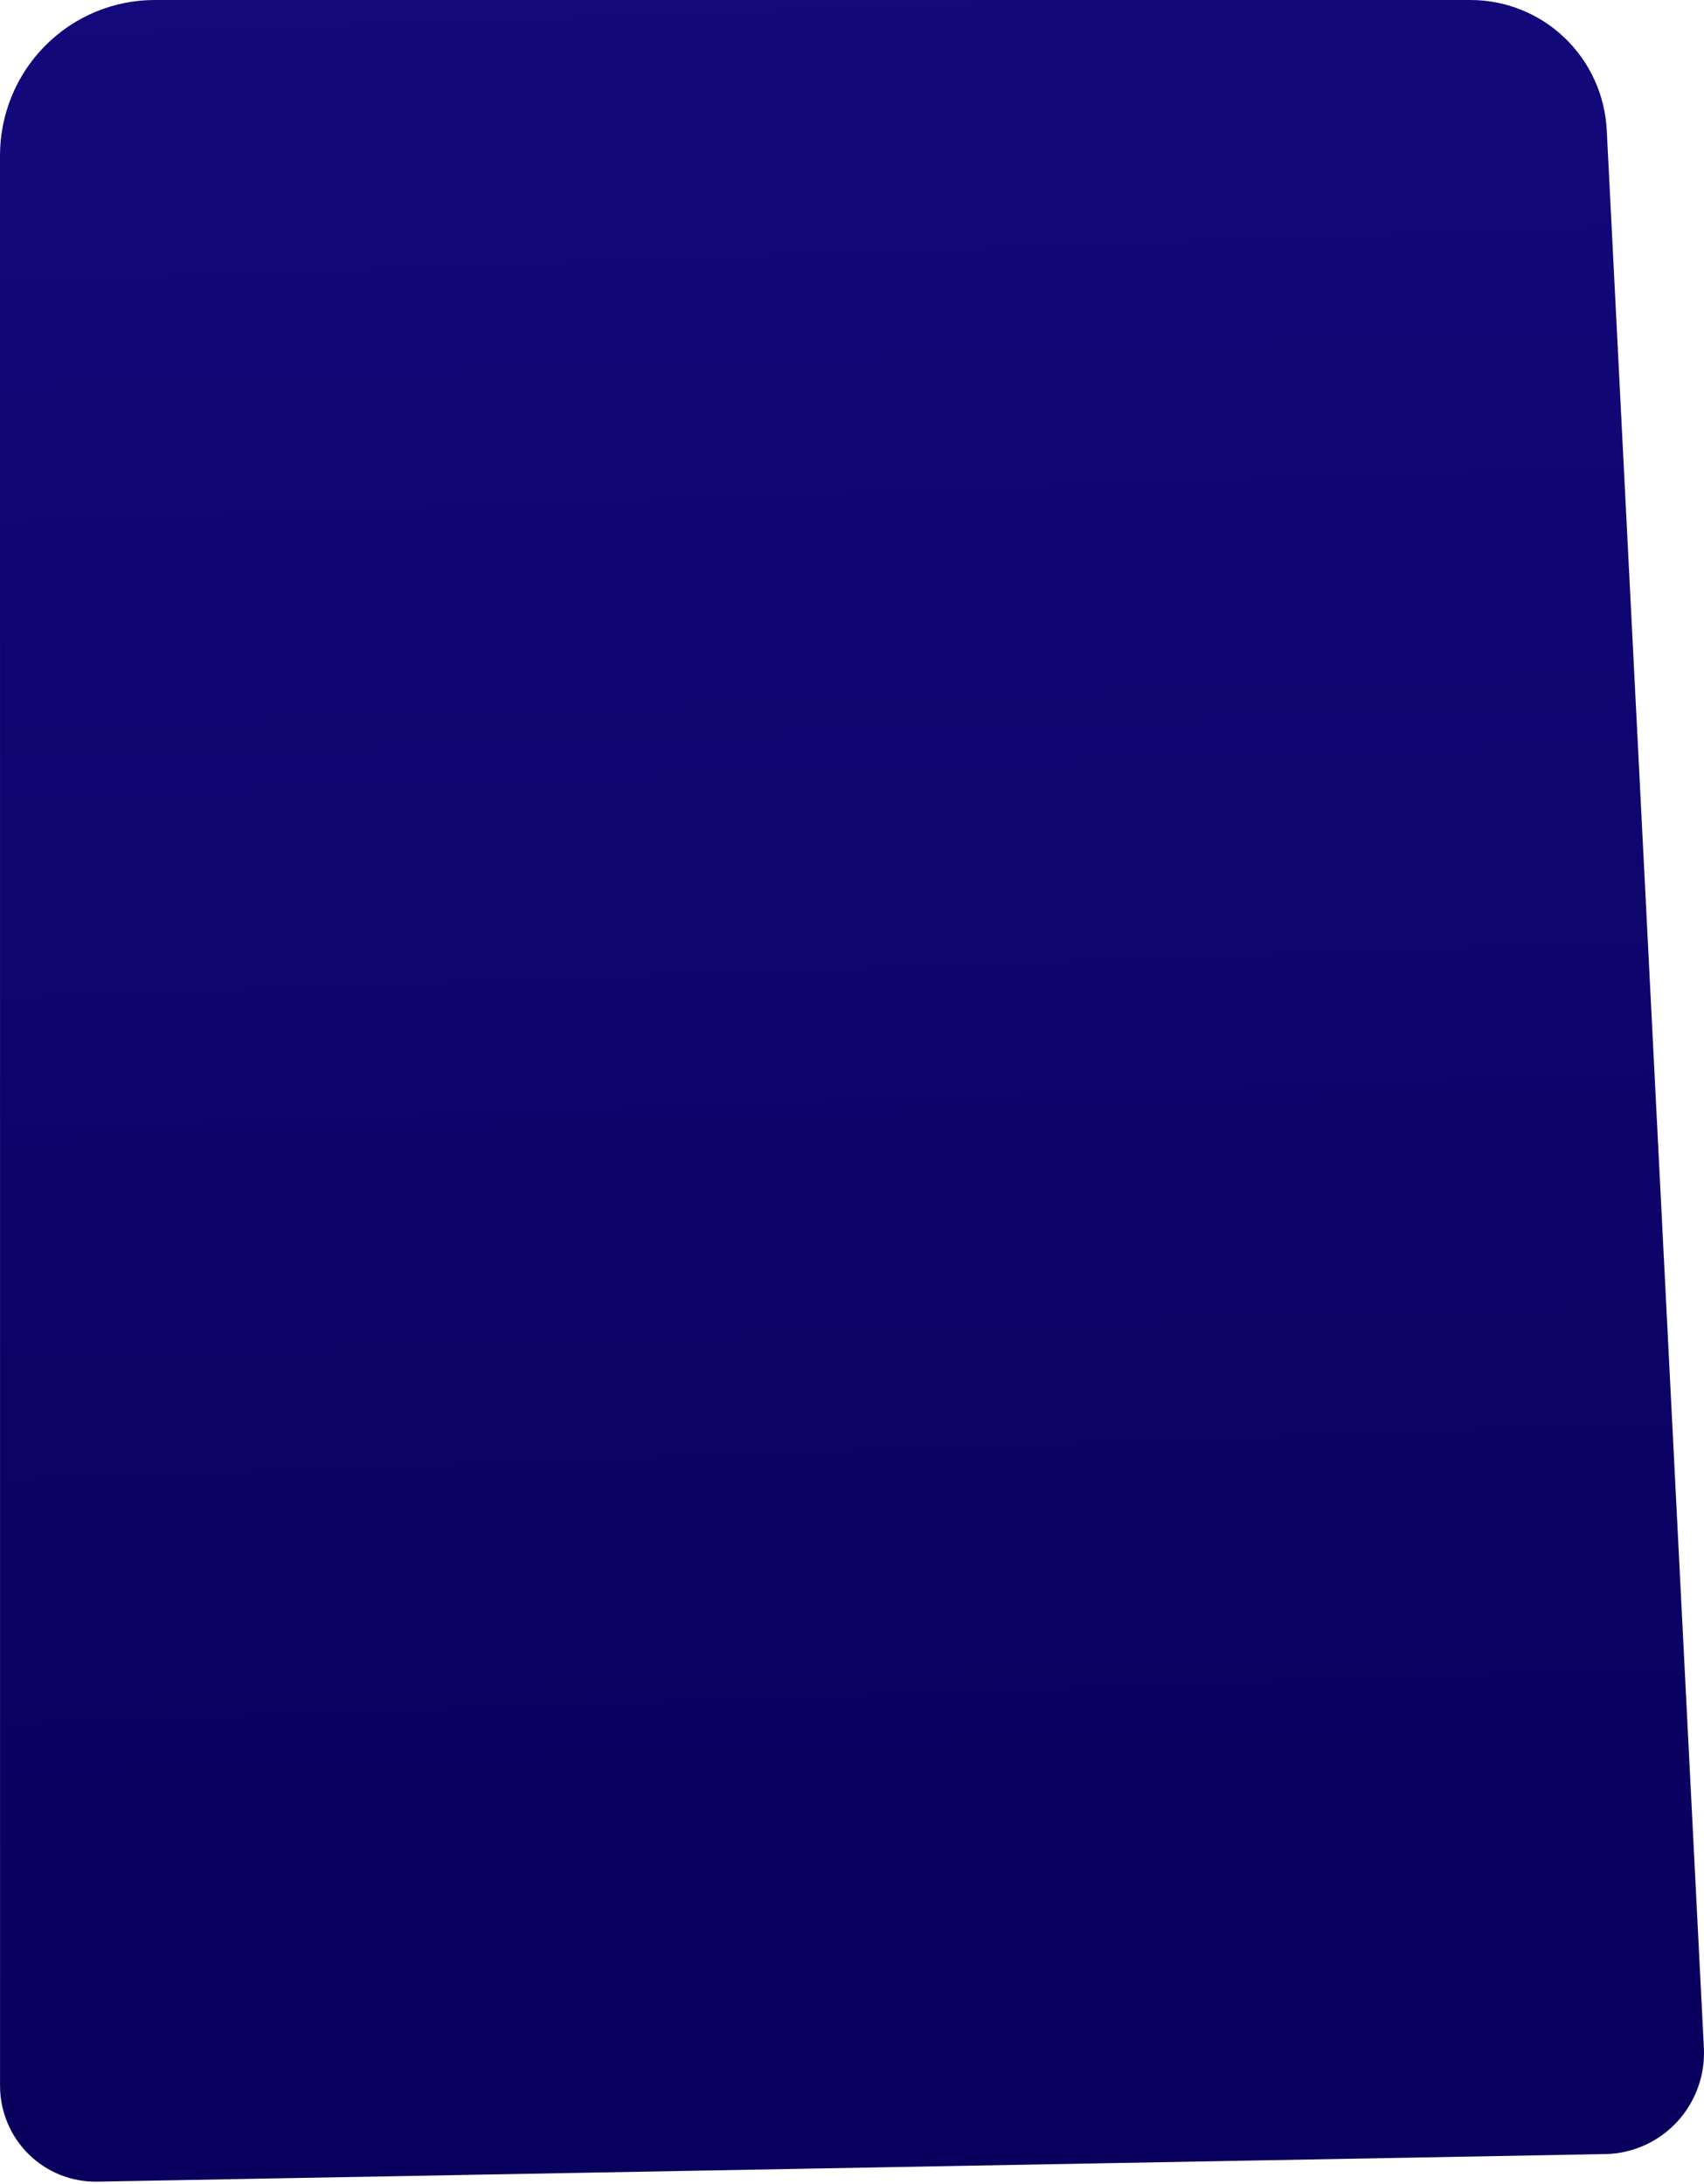 <svg width="78" height="100" viewBox="0 0 78 100" fill="none" xmlns="http://www.w3.org/2000/svg">
<path id="Vector" d="M0 7.122C0 5.233 0.746 3.422 2.075 2.086C3.403 0.75 5.204 0 7.083 0H67.316C68.916 5.78416e-05 70.455 0.618 71.615 1.726C72.775 2.835 73.467 4.349 73.548 5.956L77.994 93.764C78.025 94.384 77.933 95.003 77.721 95.586C77.509 96.169 77.183 96.703 76.763 97.156C76.342 97.61 75.834 97.974 75.271 98.226C74.707 98.479 74.099 98.615 73.482 98.626L4.449 99.888C3.869 99.898 3.292 99.793 2.753 99.577C2.214 99.361 1.723 99.039 1.309 98.63C0.895 98.221 0.566 97.734 0.342 97.196C0.117 96.658 0.002 96.08 0.002 95.497L0 7.122Z" fill="url(#paint0_linear_1_357)"/>
<defs>
<linearGradient id="paint0_linear_1_357" x1="38.975" y1="93.99" x2="33.374" y2="-70.893" gradientUnits="userSpaceOnUse">
<stop stop-color="#09005D"/>
<stop offset="1" stop-color="#1A0F91"/>
</linearGradient>
</defs>
</svg>
